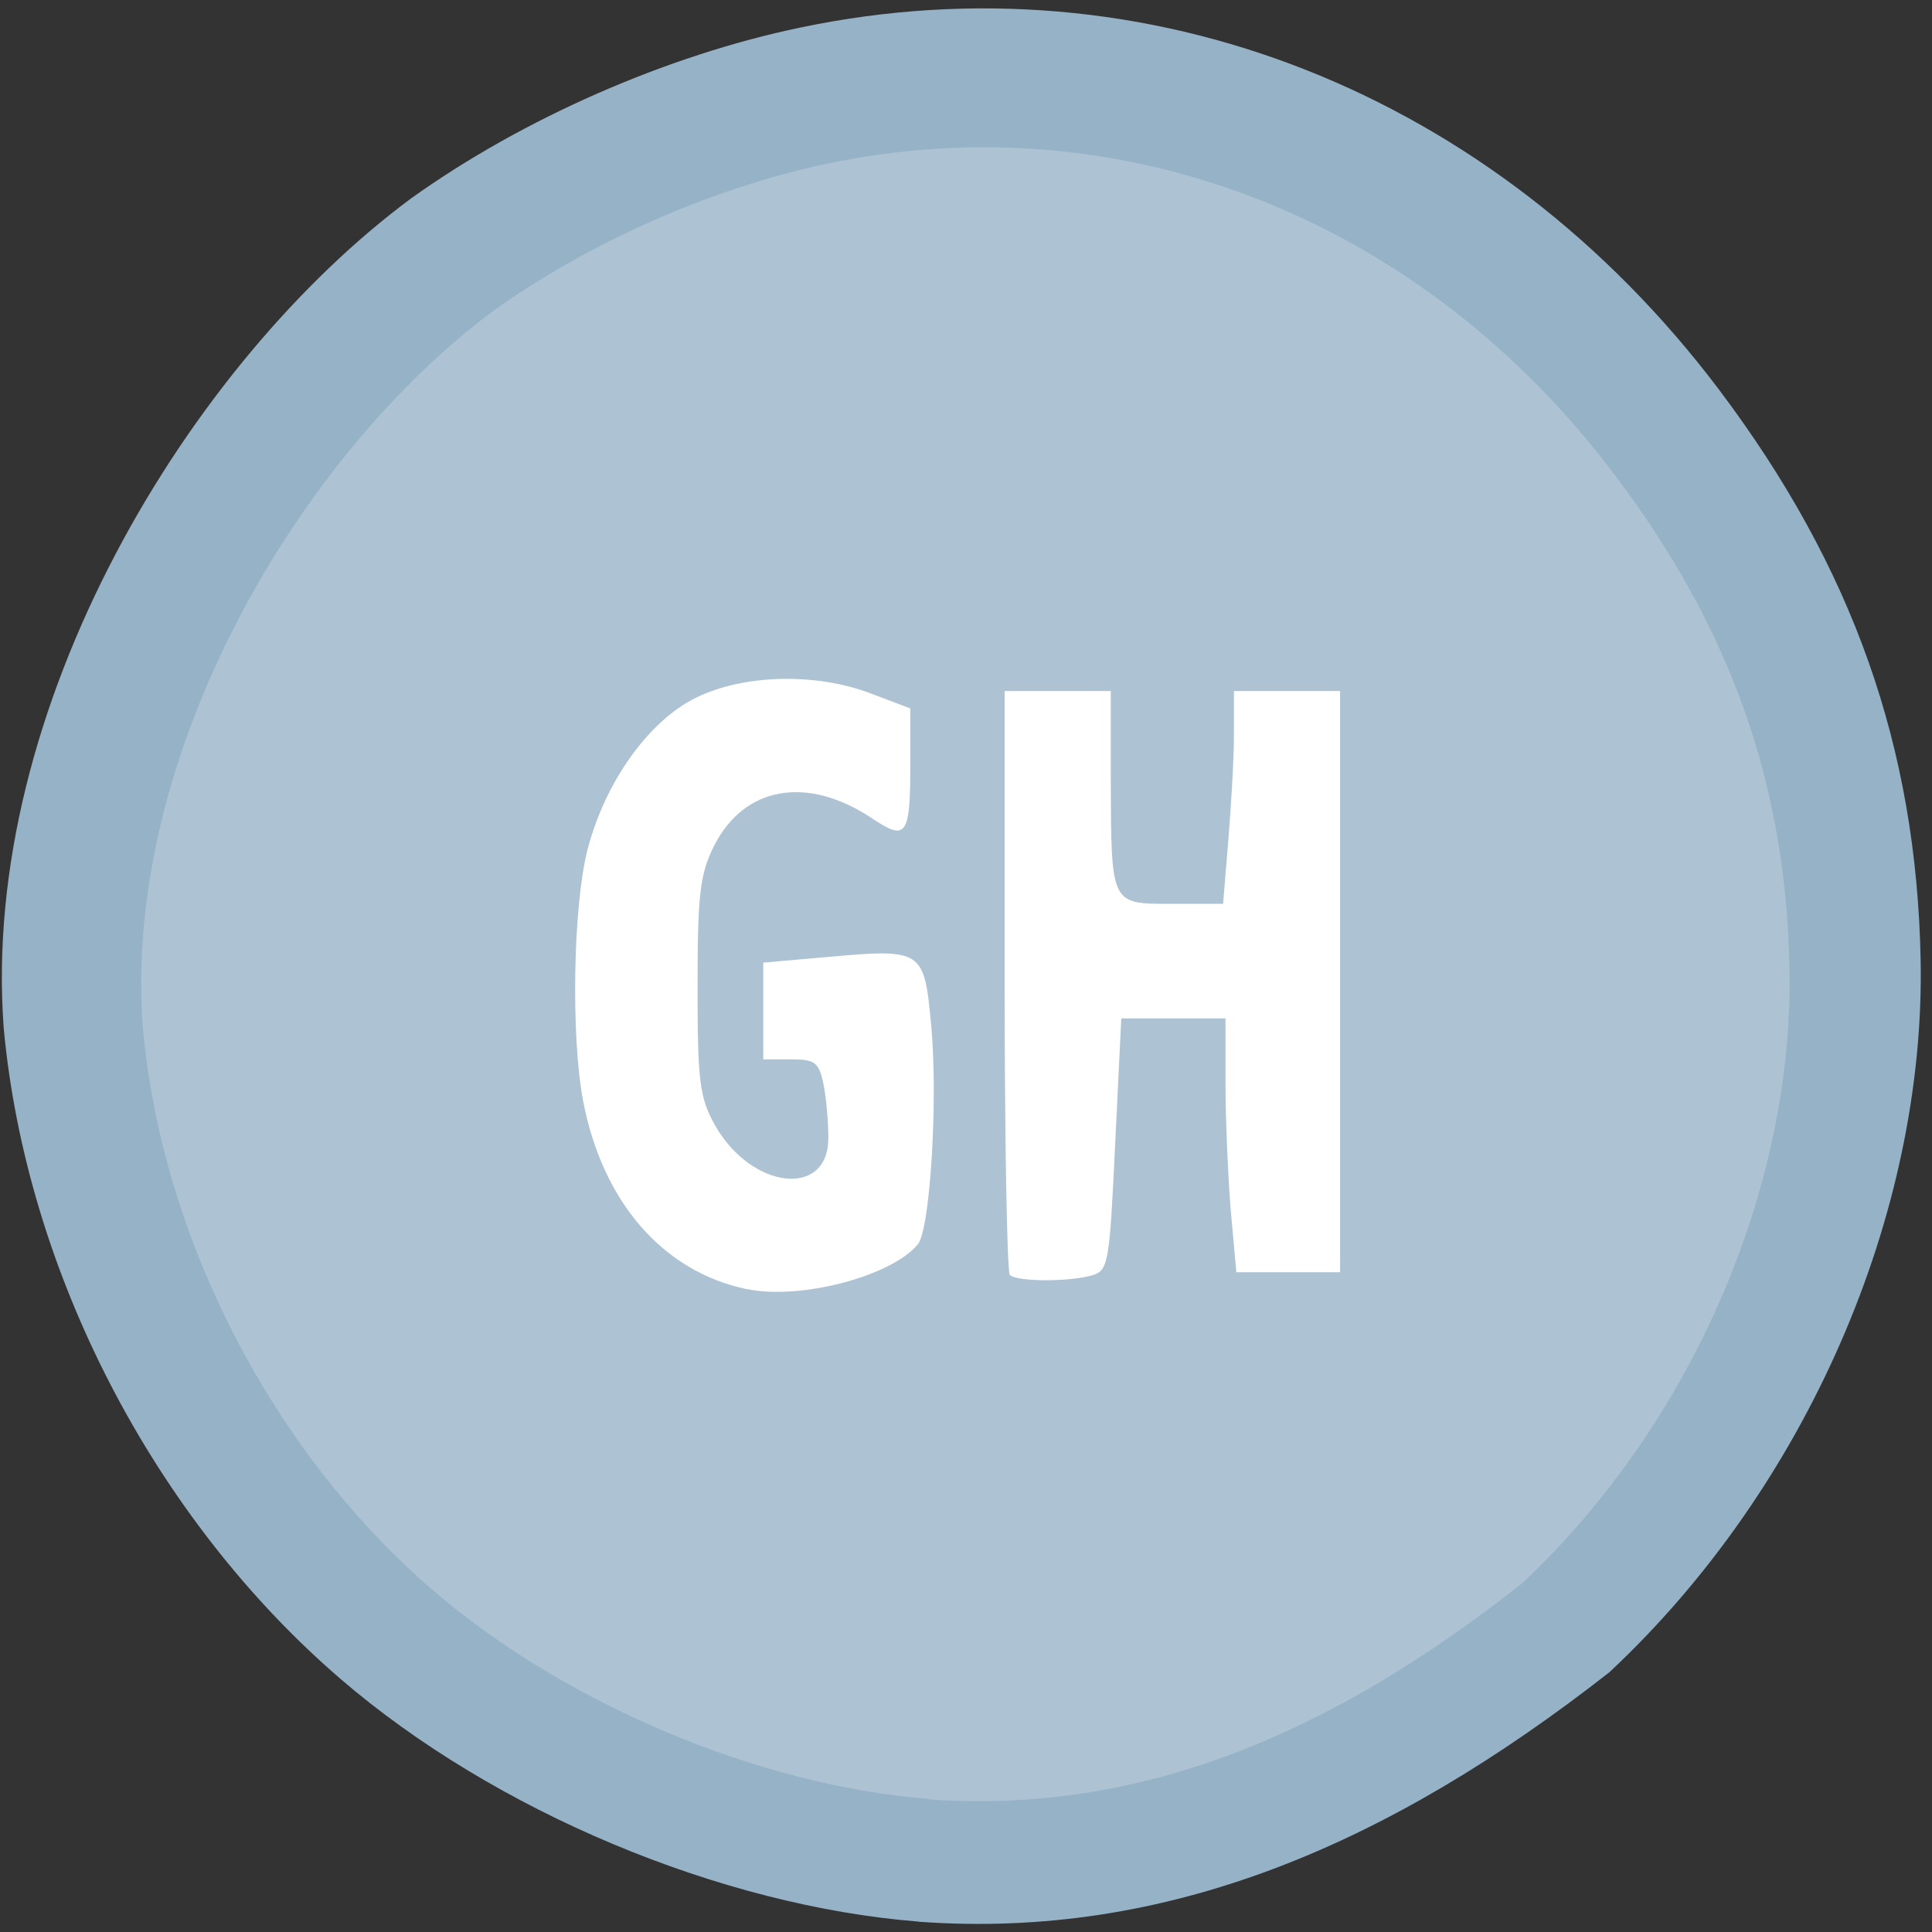 <svg xmlns="http://www.w3.org/2000/svg" viewBox="0 0 16 16"><rect x="0" y="0" width="16" height="16" fill="#333333" stroke="none"/><path d="m 7.609 15.914 c -1.641 -0.129 -3.516 -0.914 -4.789 -2.01 c -1.547 -1.332 -2.602 -3.371 -2.789 -5.387 c -0.199 -2.66 1.539 -5.516 3.375 -6.875 c 0.922 -0.66 2.117 -1.184 3.223 -1.414 c 2.871 -0.602 5.746 0.535 7.605 2.996 c 1.113 1.477 1.637 2.965 1.672 4.727 c 0.039 2.109 -0.949 4.375 -2.578 5.898 c -1.832 1.434 -3.668 2.215 -5.719 2.066" fill="#96b2c7"/><path d="m 7.695 14.898 c -1.41 -0.109 -3.02 -0.789 -4.117 -1.734 c -1.328 -1.148 -2.238 -2.914 -2.395 -4.652 c -0.172 -2.293 1.32 -4.762 2.898 -5.934 c 0.793 -0.57 1.82 -1.023 2.77 -1.223 c 2.465 -0.516 4.937 0.465 6.531 2.59 c 0.957 1.273 1.41 2.559 1.438 4.078 c 0.035 1.82 -0.816 3.777 -2.215 5.09 c -1.574 1.242 -3.152 1.914 -4.914 1.789" fill="#adc2d2"/><g fill="#fff"><path d="m 6.184 10.676 c -0.695 -0.145 -1.195 -0.723 -1.355 -1.559 c -0.102 -0.539 -0.082 -1.613 0.035 -2.074 c 0.145 -0.566 0.508 -1.074 0.902 -1.266 c 0.398 -0.195 1 -0.207 1.453 -0.031 l 0.32 0.121 v 0.43 c 0 0.633 -0.027 0.676 -0.328 0.473 c -0.531 -0.348 -1.047 -0.258 -1.297 0.234 c -0.117 0.234 -0.137 0.398 -0.137 1.164 c 0 0.789 0.016 0.922 0.145 1.152 c 0.301 0.531 0.938 0.605 0.938 0.105 c 0 -0.125 -0.016 -0.324 -0.039 -0.441 c -0.039 -0.188 -0.07 -0.211 -0.273 -0.211 h -0.227 v -0.801 l 0.535 -0.047 c 0.785 -0.07 0.797 -0.059 0.855 0.559 c 0.059 0.617 -0.008 1.695 -0.109 1.82 c -0.219 0.266 -0.977 0.465 -1.418 0.371"/><path d="m 8.363 10.559 c -0.023 -0.023 -0.043 -1.125 -0.043 -2.441 v -2.395 h 0.879 v 0.727 c 0.004 1.051 -0.004 1.035 0.508 1.035 h 0.422 l 0.043 -0.52 c 0.023 -0.285 0.047 -0.68 0.047 -0.879 v -0.363 h 0.879 v 4.813 h -0.859 l -0.047 -0.52 c -0.023 -0.285 -0.043 -0.758 -0.043 -1.051 v -0.531 h -0.863 l -0.051 1.047 c -0.047 0.988 -0.055 1.043 -0.195 1.082 c -0.199 0.055 -0.621 0.051 -0.676 -0.004"/></g></svg>